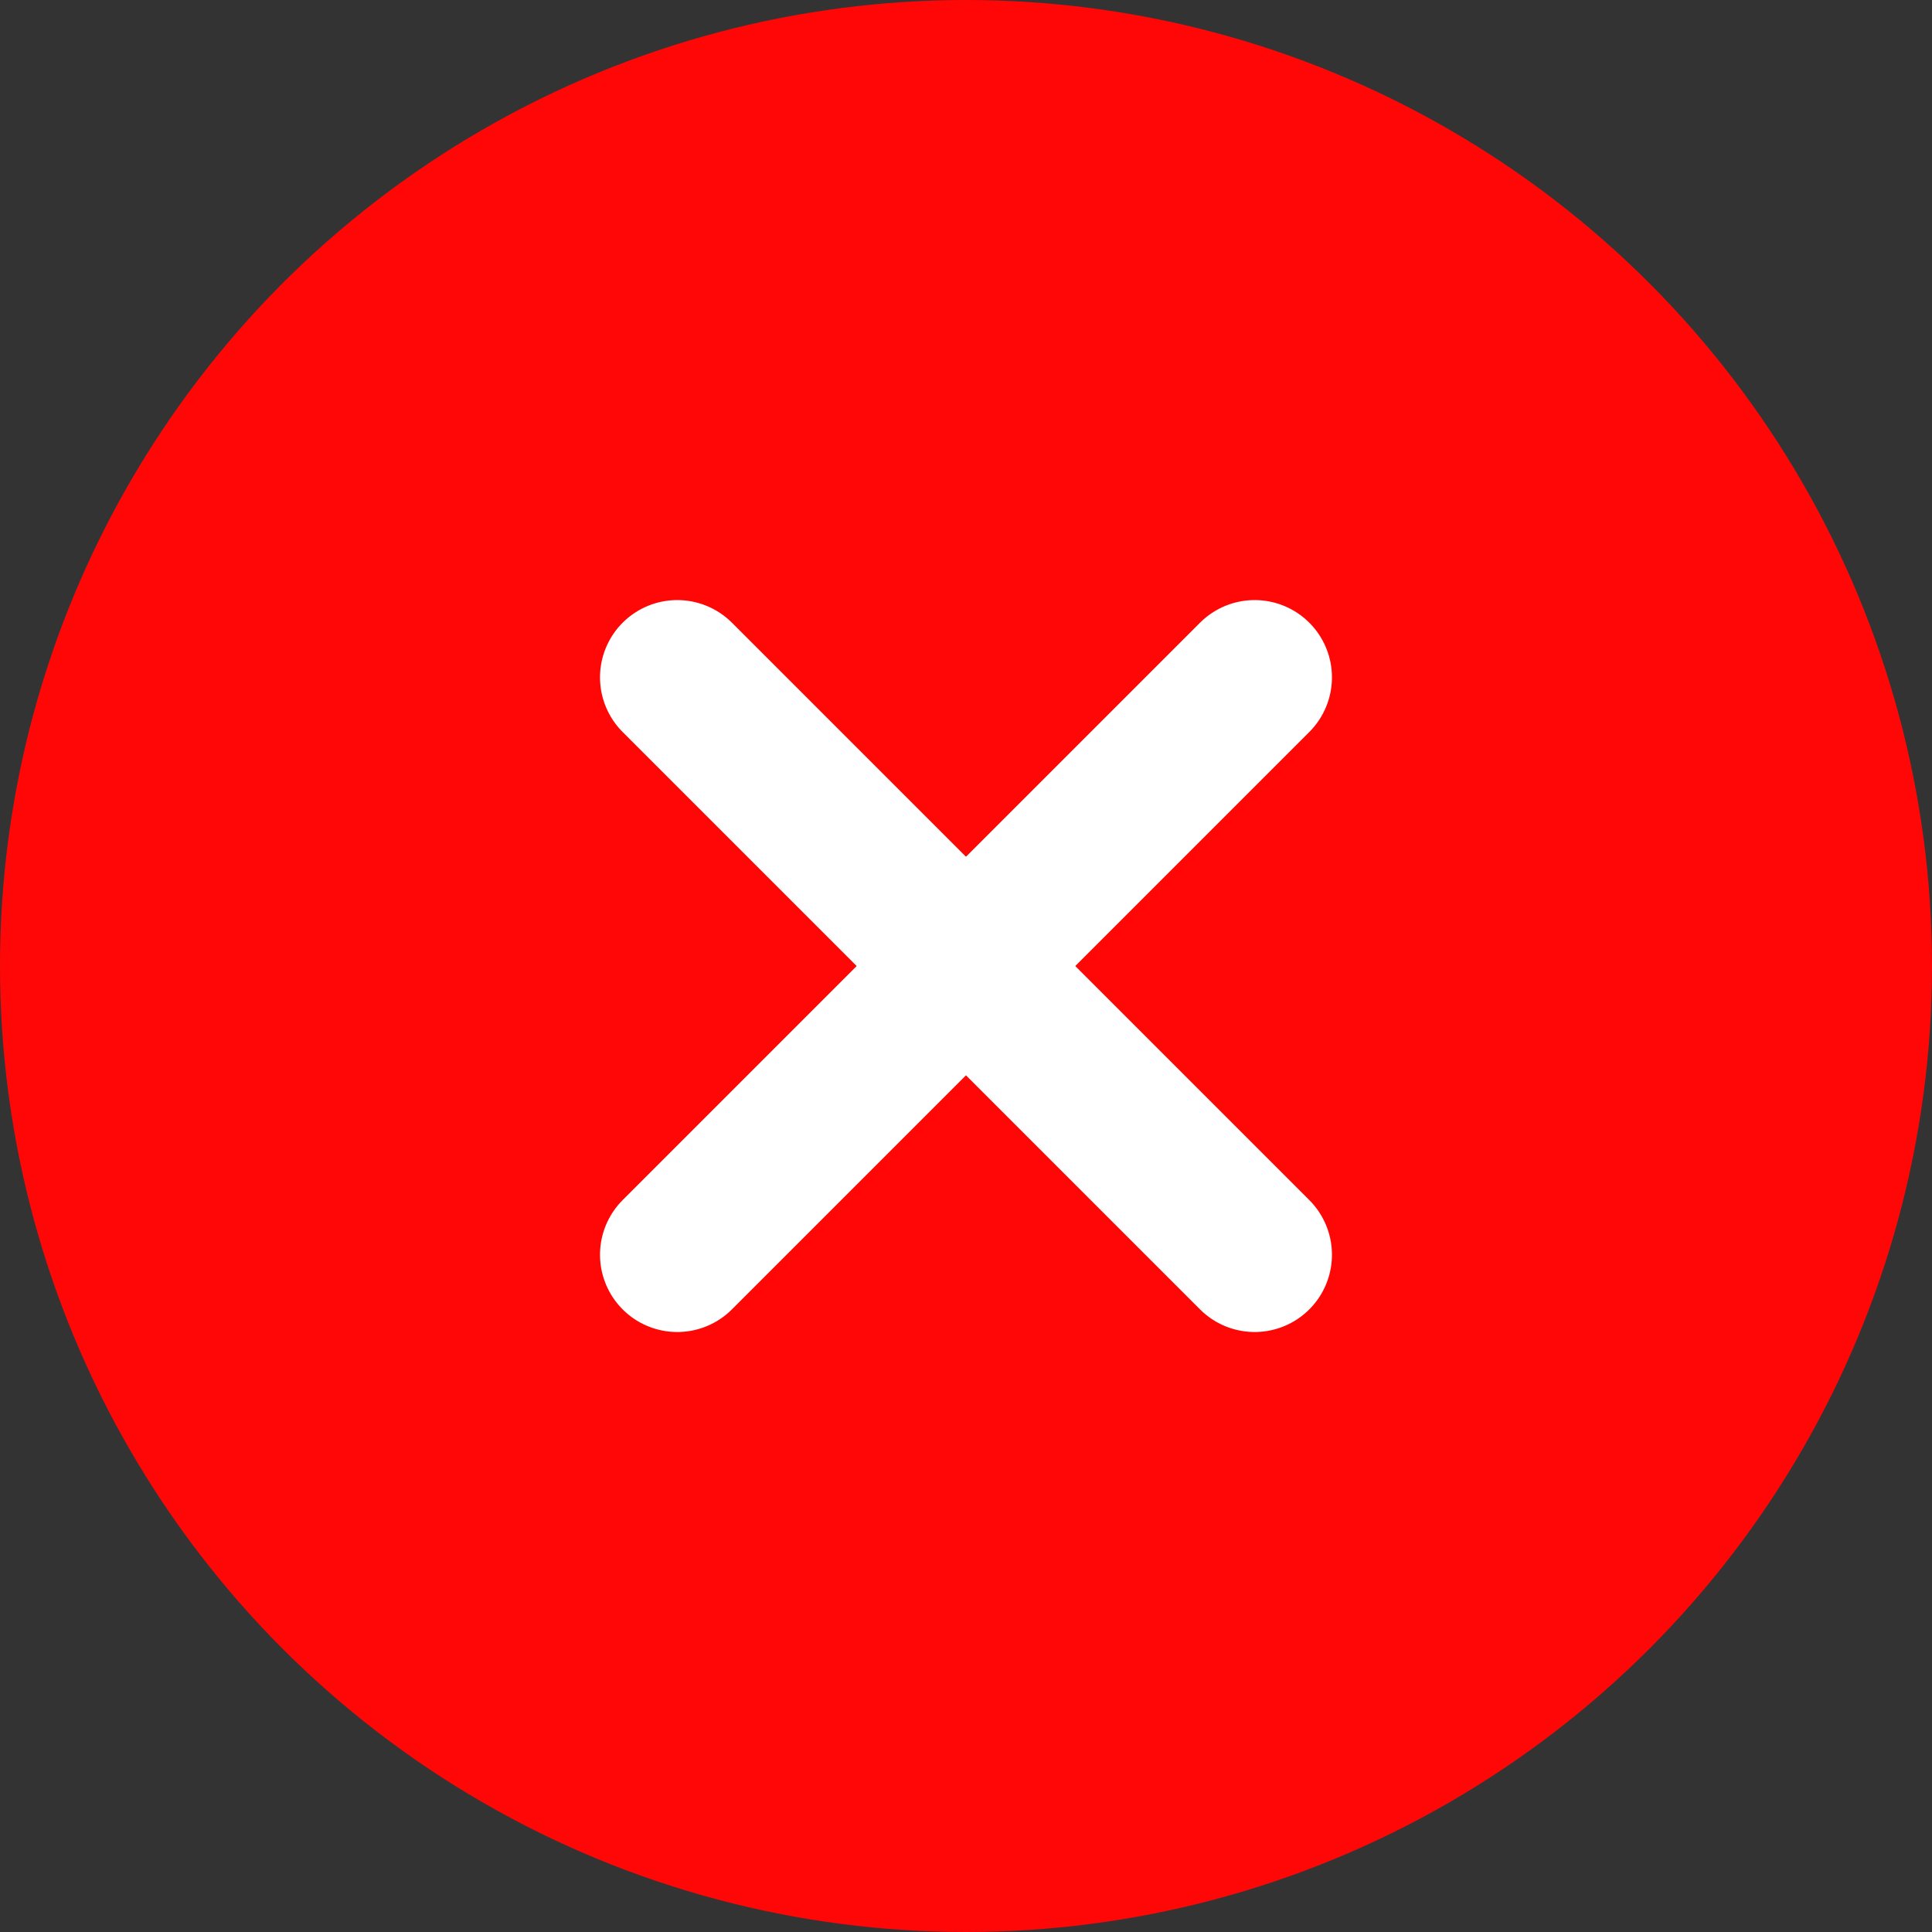 <svg xmlns="http://www.w3.org/2000/svg" width="25" height="25" viewBox="0 0 25 25">
  <rect x="0" y="0" width="25" height="25" fill="#333333" stroke="none"/>
  <g id="Grupo_122" data-name="Grupo 122" transform="translate(-37 -232)">
    <circle id="Elipse_9" data-name="Elipse 9" cx="12.5" cy="12.5" r="12.5" transform="translate(37 232)" fill="#ff0707"/>
    <g id="Grupo_121" data-name="Grupo 121" transform="translate(-726.159 -19.688) rotate(-45)">
      <g id="Icon_feather-plus" data-name="Icon feather-plus" transform="translate(366.947 730) rotate(90)">
        <path id="Caminho_22" data-name="Caminho 22" d="M0,0V10.566" transform="translate(5.283)" fill="none" stroke="#fff" stroke-linecap="round" stroke-linejoin="round" stroke-width="2"/>
        <path id="Caminho_23" data-name="Caminho 23" d="M0,0H10.566" transform="translate(0 5.283)" fill="none" stroke="#fff" stroke-linecap="round" stroke-linejoin="round" stroke-width="2"/>
      </g>
    </g>
  </g>
</svg>
